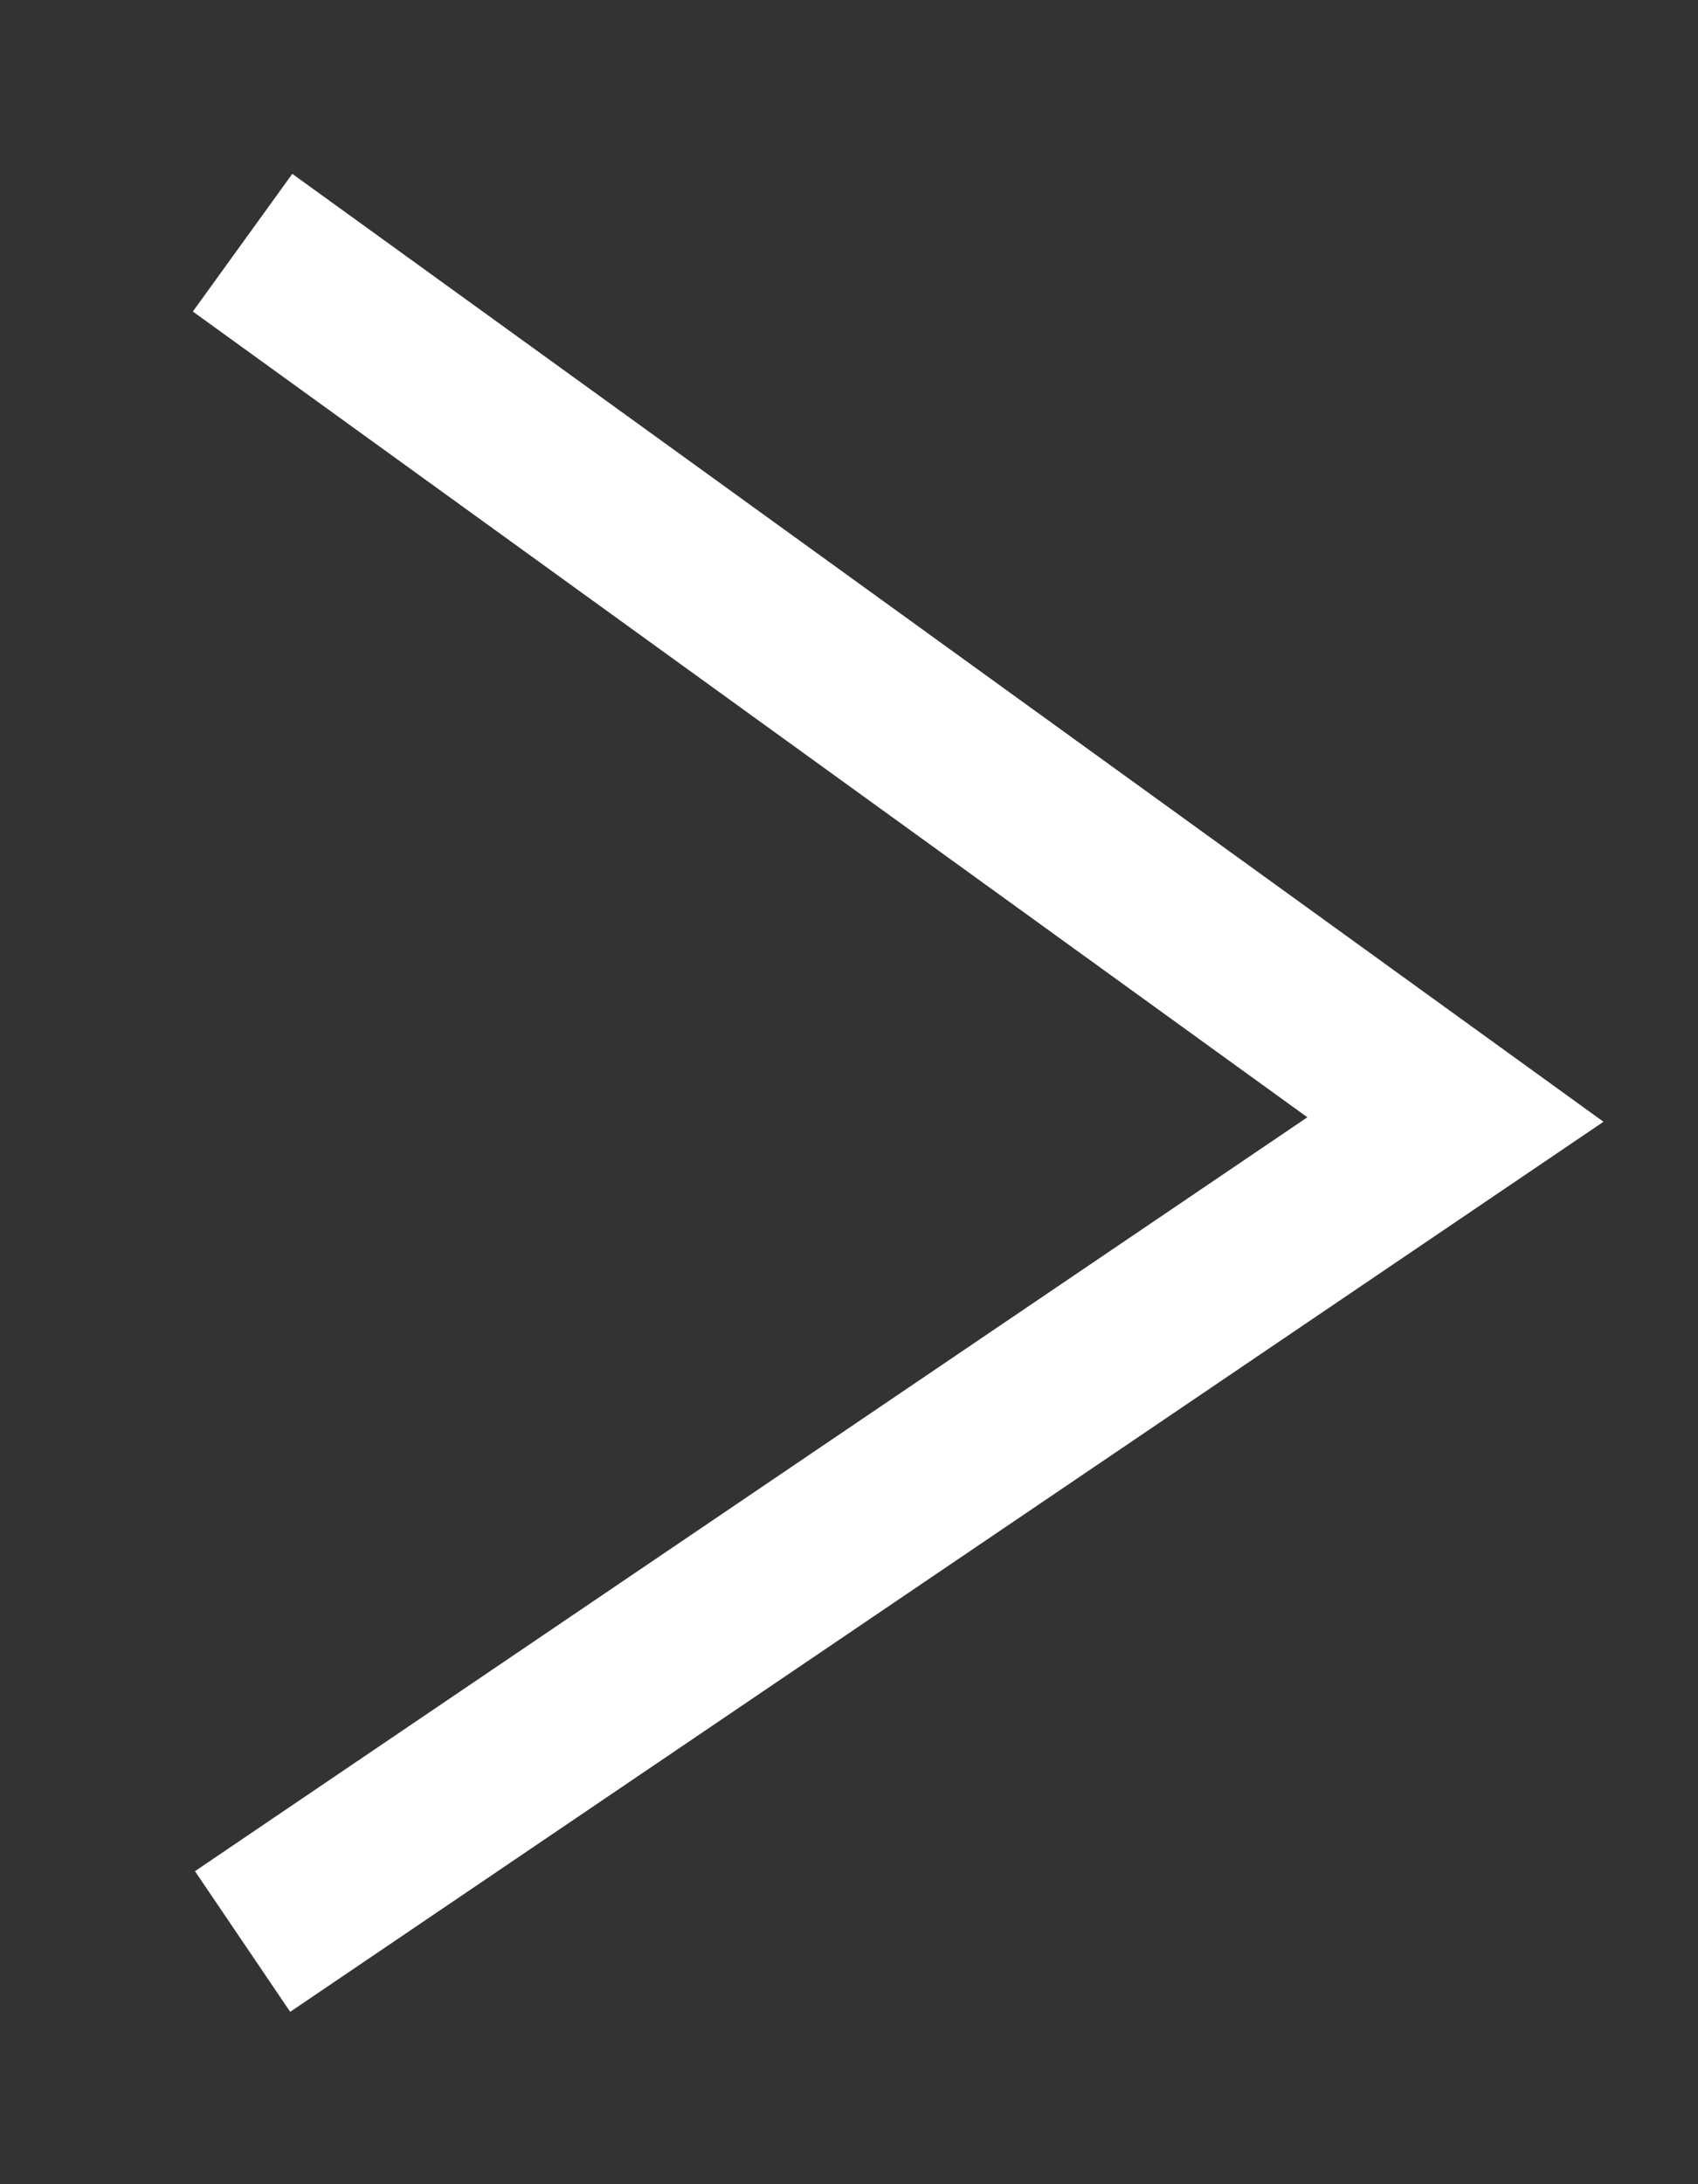 <svg width="7" height="9" viewBox="0 0 7 9" fill="none" xmlns="http://www.w3.org/2000/svg">
<rect x="0" y="0" width="7" height="9" fill="#333333" stroke="none"/>
<path id="Vector 3" d="M1 1L6 4.613L1 8" stroke="white" stroke-width="0.7"/>
</svg>
